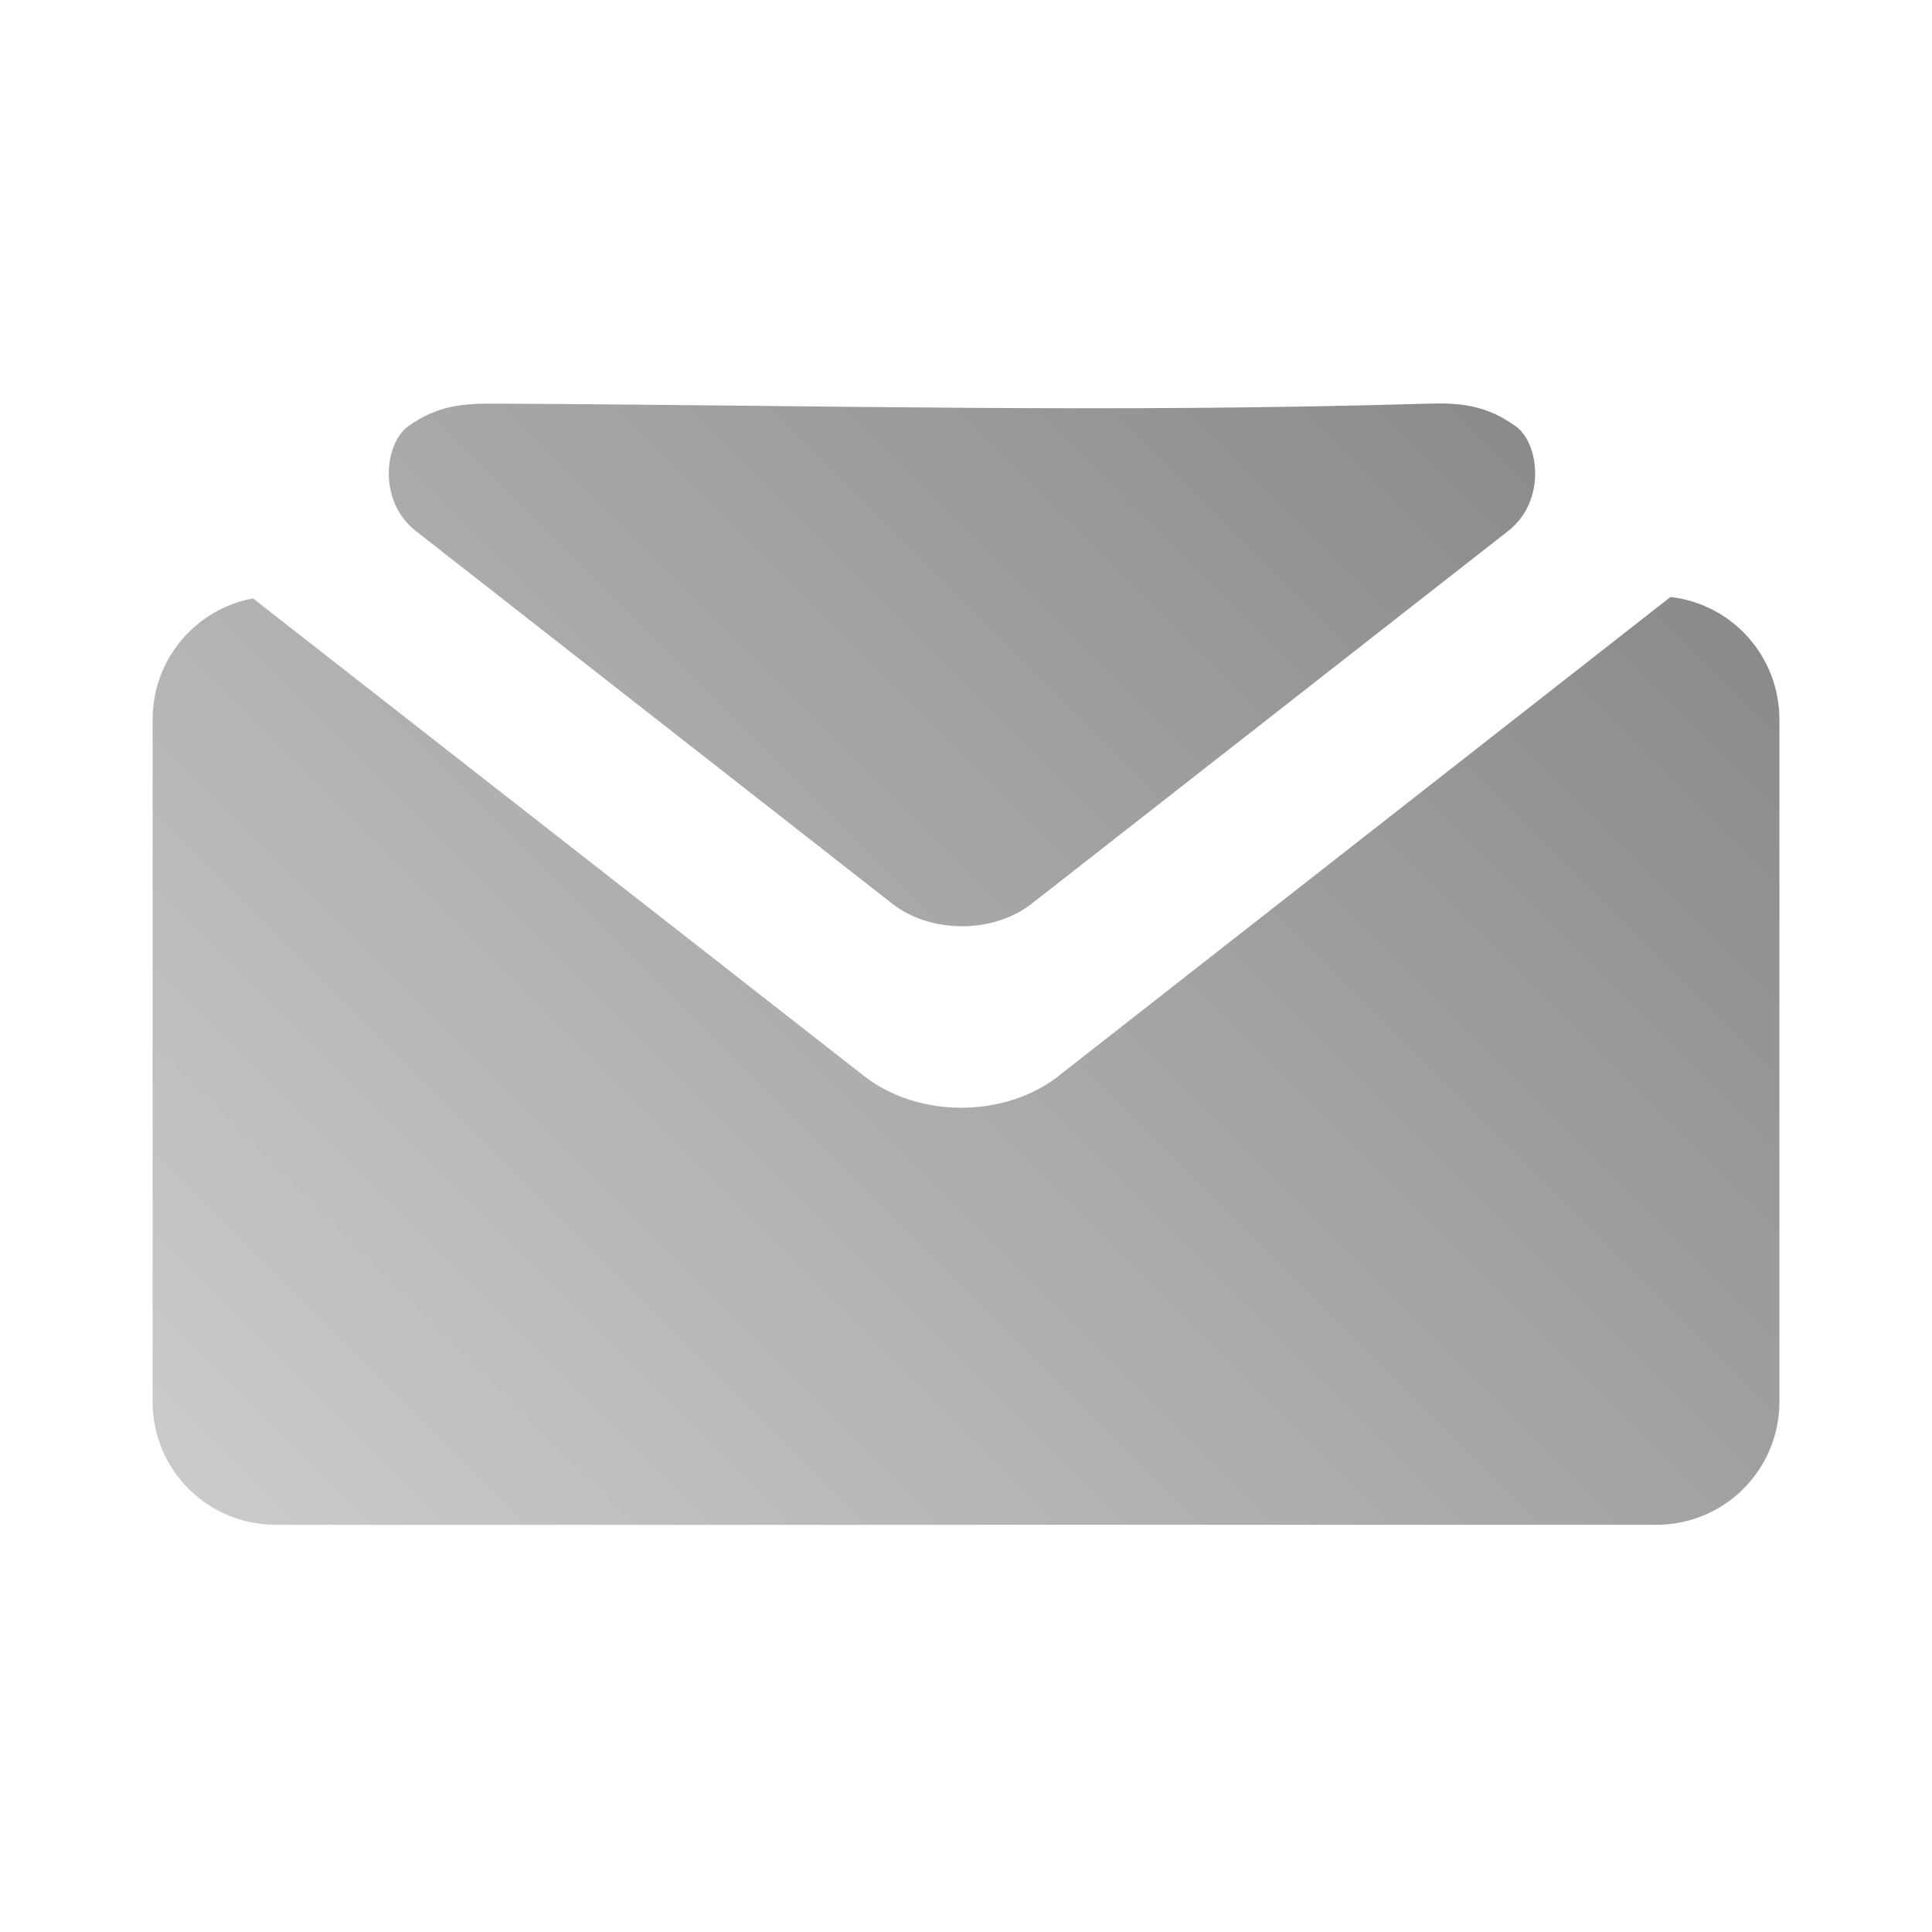 <?xml version="1.0" encoding="UTF-8" standalone="no"?>
<svg xmlns:dc="http://purl.org/dc/elements/1.1/"
     xmlns:cc="http://creativecommons.org/ns#"
     xmlns:rdf="http://www.w3.org/1999/02/22-rdf-syntax-ns#"
     xmlns:svg="http://www.w3.org/2000/svg"
     xmlns="http://www.w3.org/2000/svg"
     xmlns:xlink="http://www.w3.org/1999/xlink"
     width="64" height="64" viewBox="0 0 128 128" version="1.1">
    <title>Clarity Icon</title>
    <desc>This icon is a part of Clarity icon theme for gtk</desc>
    <defs>
        <linearGradient x1="0" y1="128" x2="128" y2="0" id="gradient" gradientUnits="userSpaceOnUse">
            <stop id="start" style="stop-color:#dbdbdb;stop-opacity:1" offset="0" />
            <stop id="stop" style="stop-color:#757575;stop-opacity:1" offset="1" />
        </linearGradient>
    </defs>
    <path d="m 32.797,26.741 c -2.132,-0.01 -3.81,0.112 -5.75,1.5 -1.569,1.123 -2.032,4.958 0.5,6.938 l 31.562,24.688 c 1.282,1.003 2.956,1.5 4.625,1.5 1.669,0 3.343,-0.497 4.625,-1.5 l 31.562,-24.688 c 2.532,-1.98 2.069,-5.815 0.5,-6.938 -1.94,-1.388 -3.619,-1.562 -5.75,-1.5 -21.625,0.634 -39.261,0.11 -61.875,0 z m 77.875,12.812 -40.562,31.75 c -3.558,2.782 -9.286,2.782 -12.844,0 l -40.5,-31.656 c -3.799,0.697 -6.656,4.025 -6.656,8.031 l 0,45.187 c 0,4.516 3.64,8.156 8.156,8.156 l 91.469,0 c 4.516,0 8.156,-3.64 8.156,-8.156 l 0,-45.187 c 0,-4.202 -3.143,-7.667 -7.219,-8.125 z" style="fill:url(#gradient);fill-opacity:1;stroke:none" />
</svg>